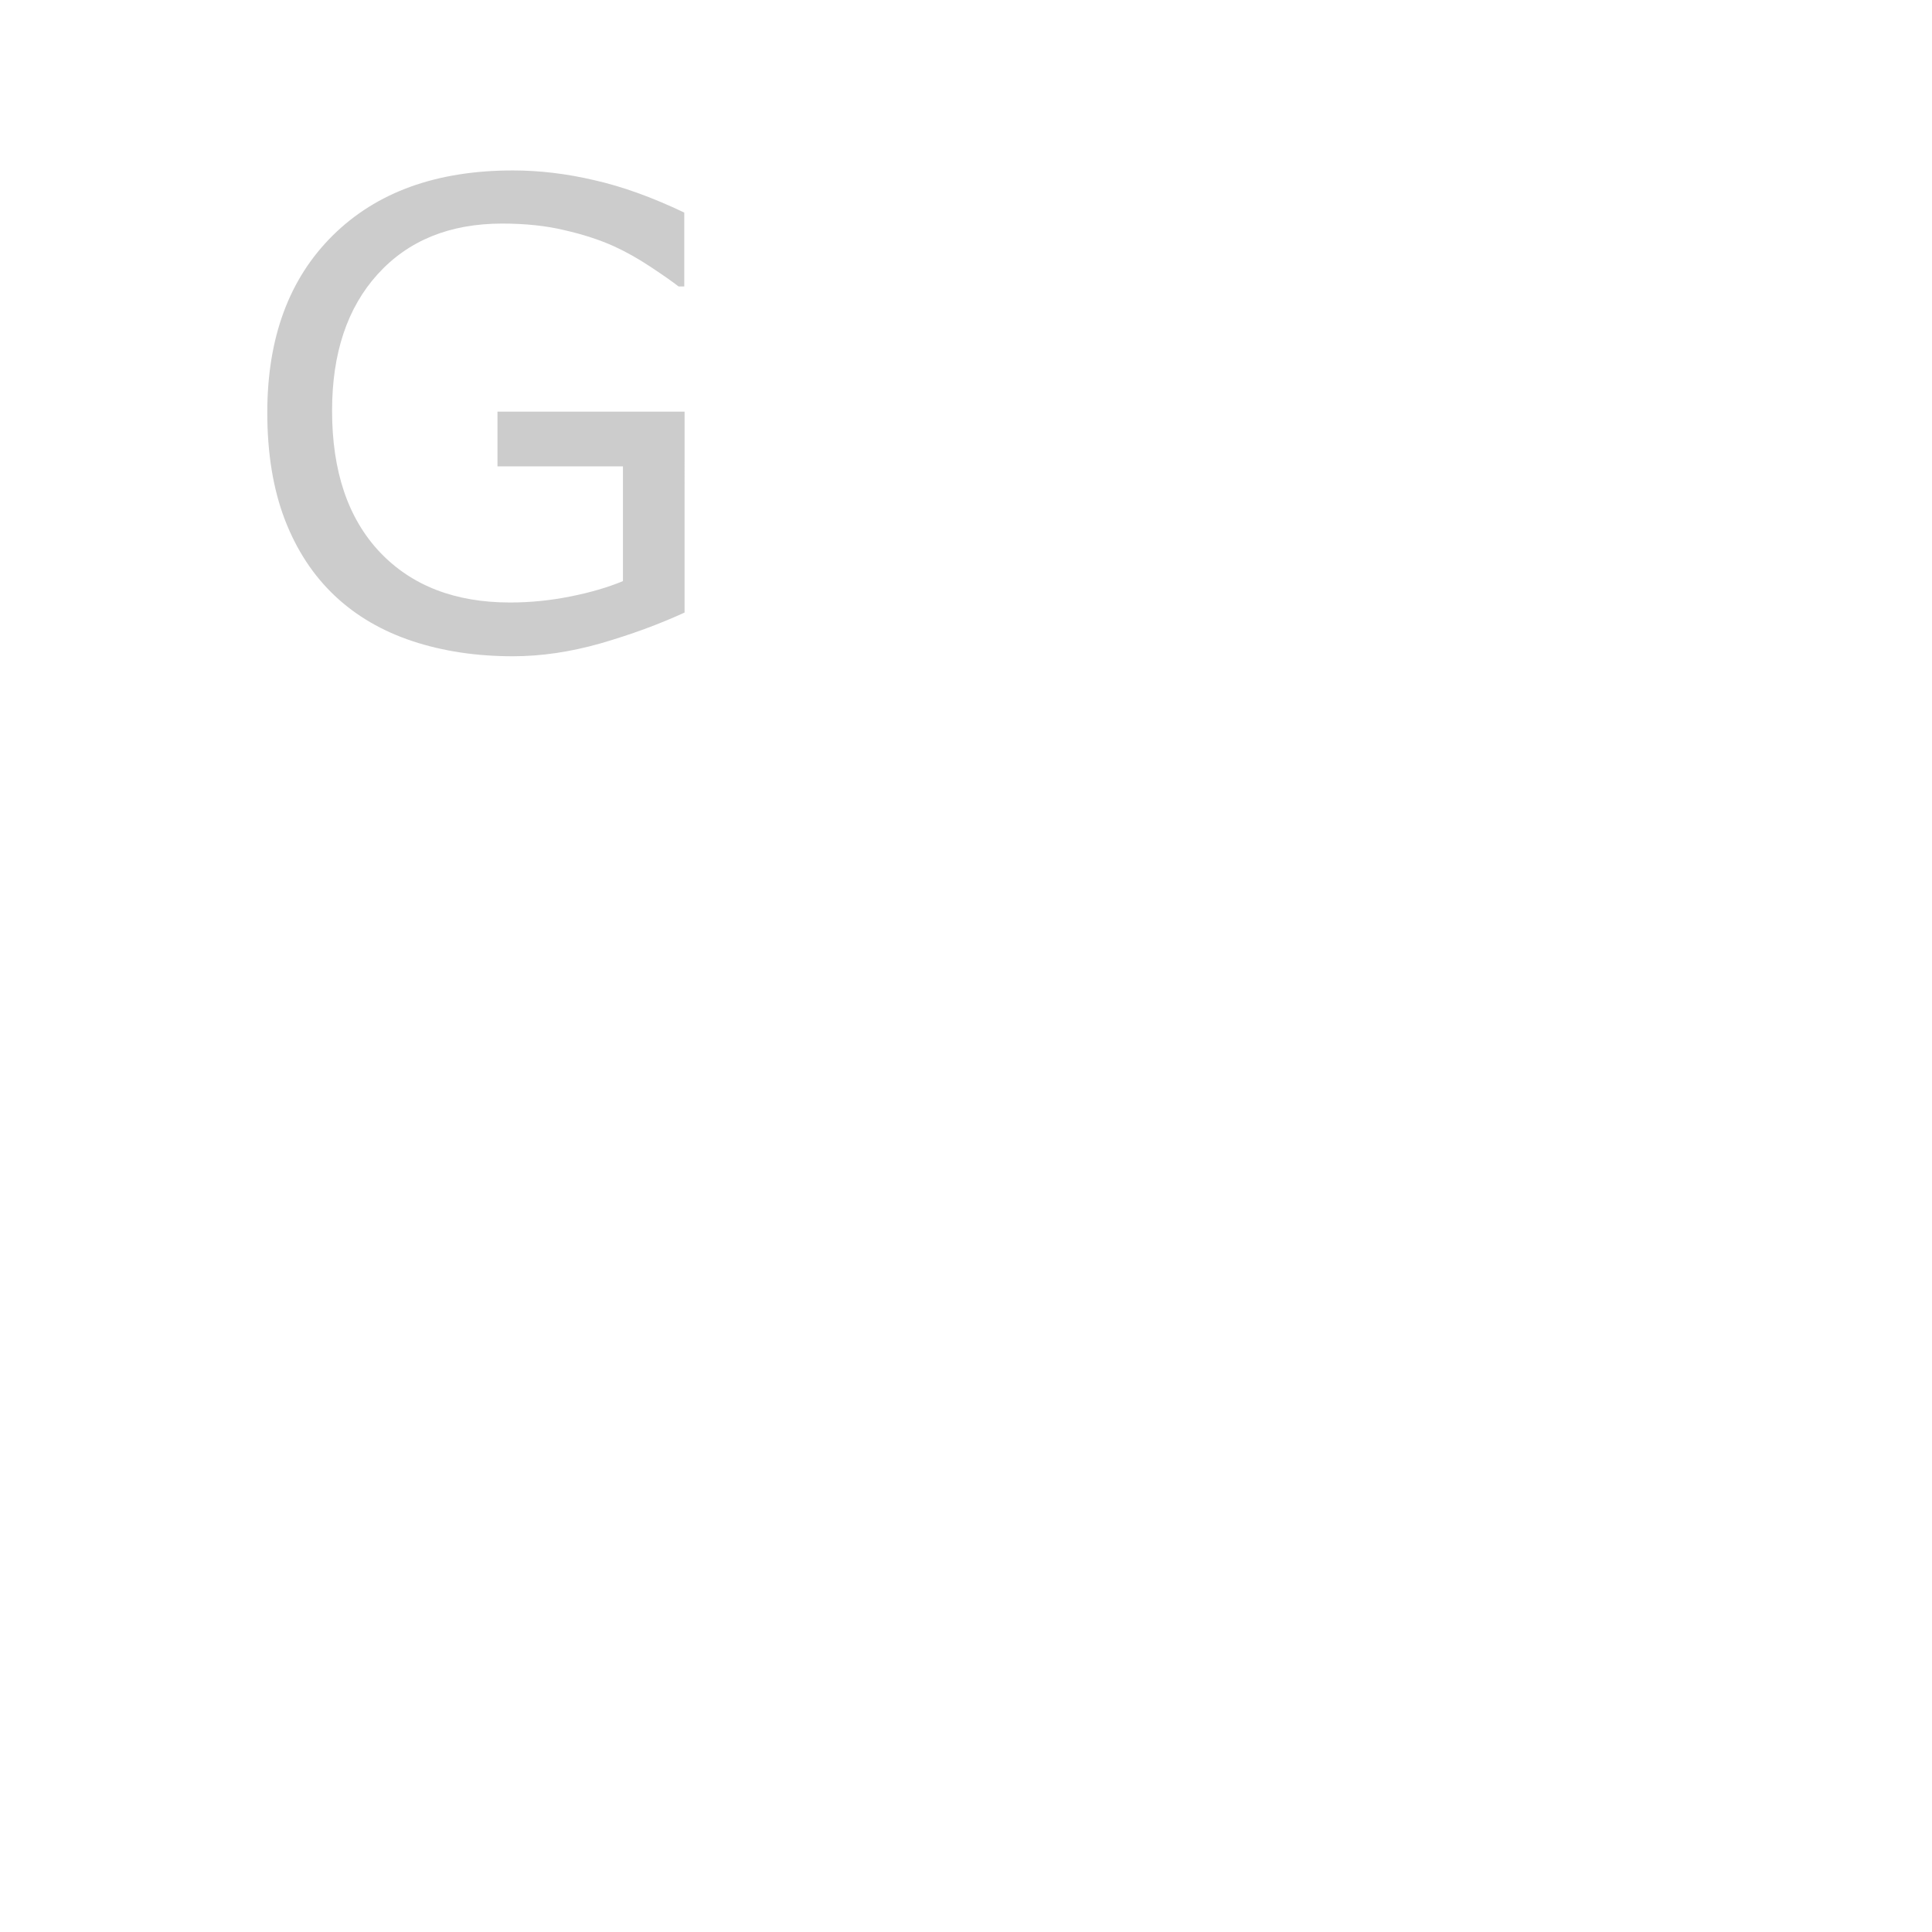 <svg id="z12736" class="acjk" version="1.1" viewBox="0 0 1024 1024" xmlns="http://www.w3.org/2000/svg" xmlns:xlink="http://www.w3.org/1999/xlink">
<style>
<![CDATA[
@keyframes zk {
	to {
		stroke-dashoffset:0;
	}
}
svg.acjk path[clip-path] {
	--t:3s;
	animation:zk 3s linear forwards 0s;
	stroke-dasharray:1000;
	stroke-dashoffset:1000;
	stroke-width:40;
	stroke-linecap:round;
	fill:none;
	stroke:#000;
}
svg.acjk path[id] {fill:#ccc;}
]]>
</style>
<path id="z12736d1" d="m 362.833,324.667 q -20.333,9.333 -44.5,16.333 -24,6.833 -46.5,6.833 -29,0 -53.167,-8 -24.167,-8 -41.167,-24 -17.167,-16.167 -26.5,-40.333 -9.333,-24.333 -9.333,-56.833 0,-59.5 34.667,-93.833 34.833,-34.5 95.5,-34.5 21.167,0 43.167,5.167 22.167,5 47.667,17.167 v 39.167 h -3 q -5.167,-4 -15,-10.5 -9.833,-6.5 -19.333,-10.833 -11.5,-5.167 -26.167,-8.5 -14.5,-3.5 -33,-3.5 -41.667,0 -66,26.833 -24.167,26.667 -24.167,72.333 0,48.167 25.333,75 25.333,26.667 69,26.667 16,0 31.833,-3.167 16,-3.167 28,-8.167 v -60.833 h -66.5 v -29 h 99.167 z"/>
<defs>
	<clipPath id="z12736c1"><use xlink:href="#z12736d1"/></clipPath>
</defs>
<path style="--d:0s;--length:1000" clip-path="url(#z12736c1)" d="m 365.939,135.067 -87.951,-32.982 -65.963,17.276 -53.399,53.399 v 89.521 l 37.693,50.258 59.681,25.129 76.957,-10.994 20.417,-17.276 -7.853,-78.528 h -83.239 109.939"/>
</svg>
  
